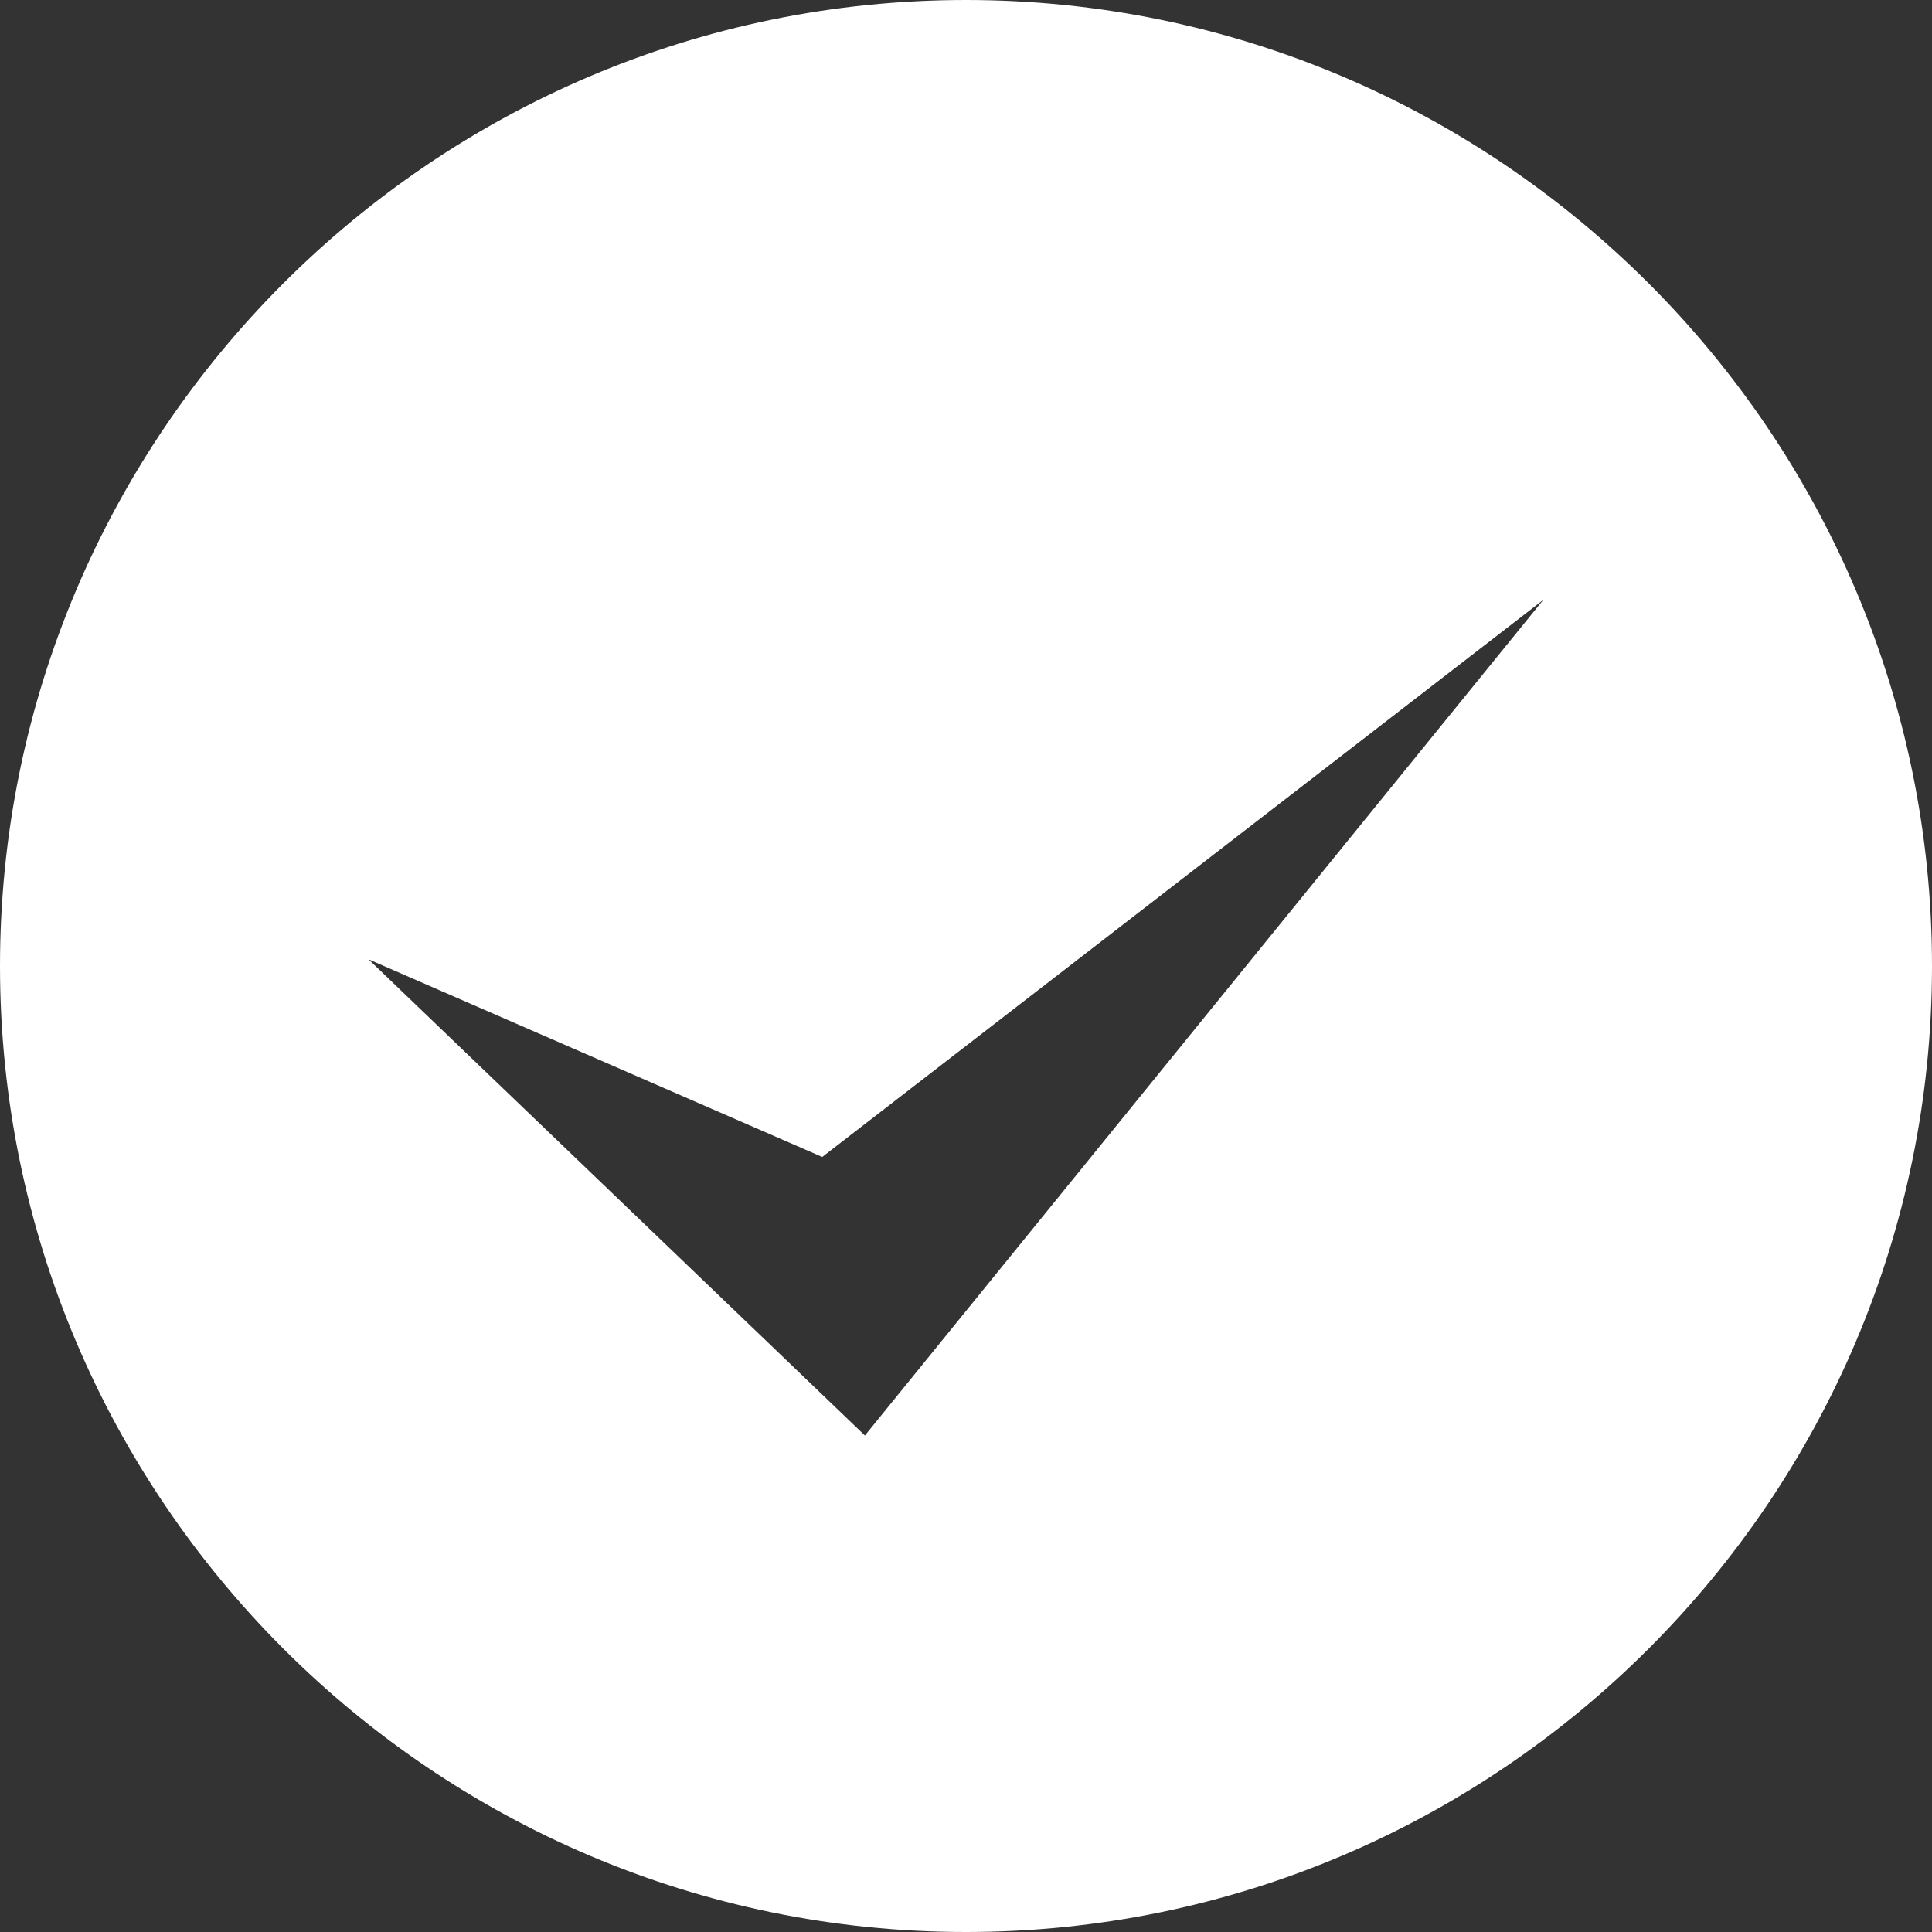 <svg width="101" height="101" viewBox="0 0 101 101" fill="none" xmlns="http://www.w3.org/2000/svg">
<rect x="0" y="0" width="101" height="101" fill="#333333" stroke="none"/>
<g id="Group">
<path id="Vector" d="M50.5 0C22.666 0 0 22.666 0 50.5C0 78.334 22.666 101 50.5 101C78.334 101 101 78.334 101 50.5C101 22.666 78.334 0 50.5 0ZM45.215 75.045L19.261 50.148L42.984 60.483L80.683 31.357L45.215 75.045Z" fill="white"/>
</g>
</svg>
